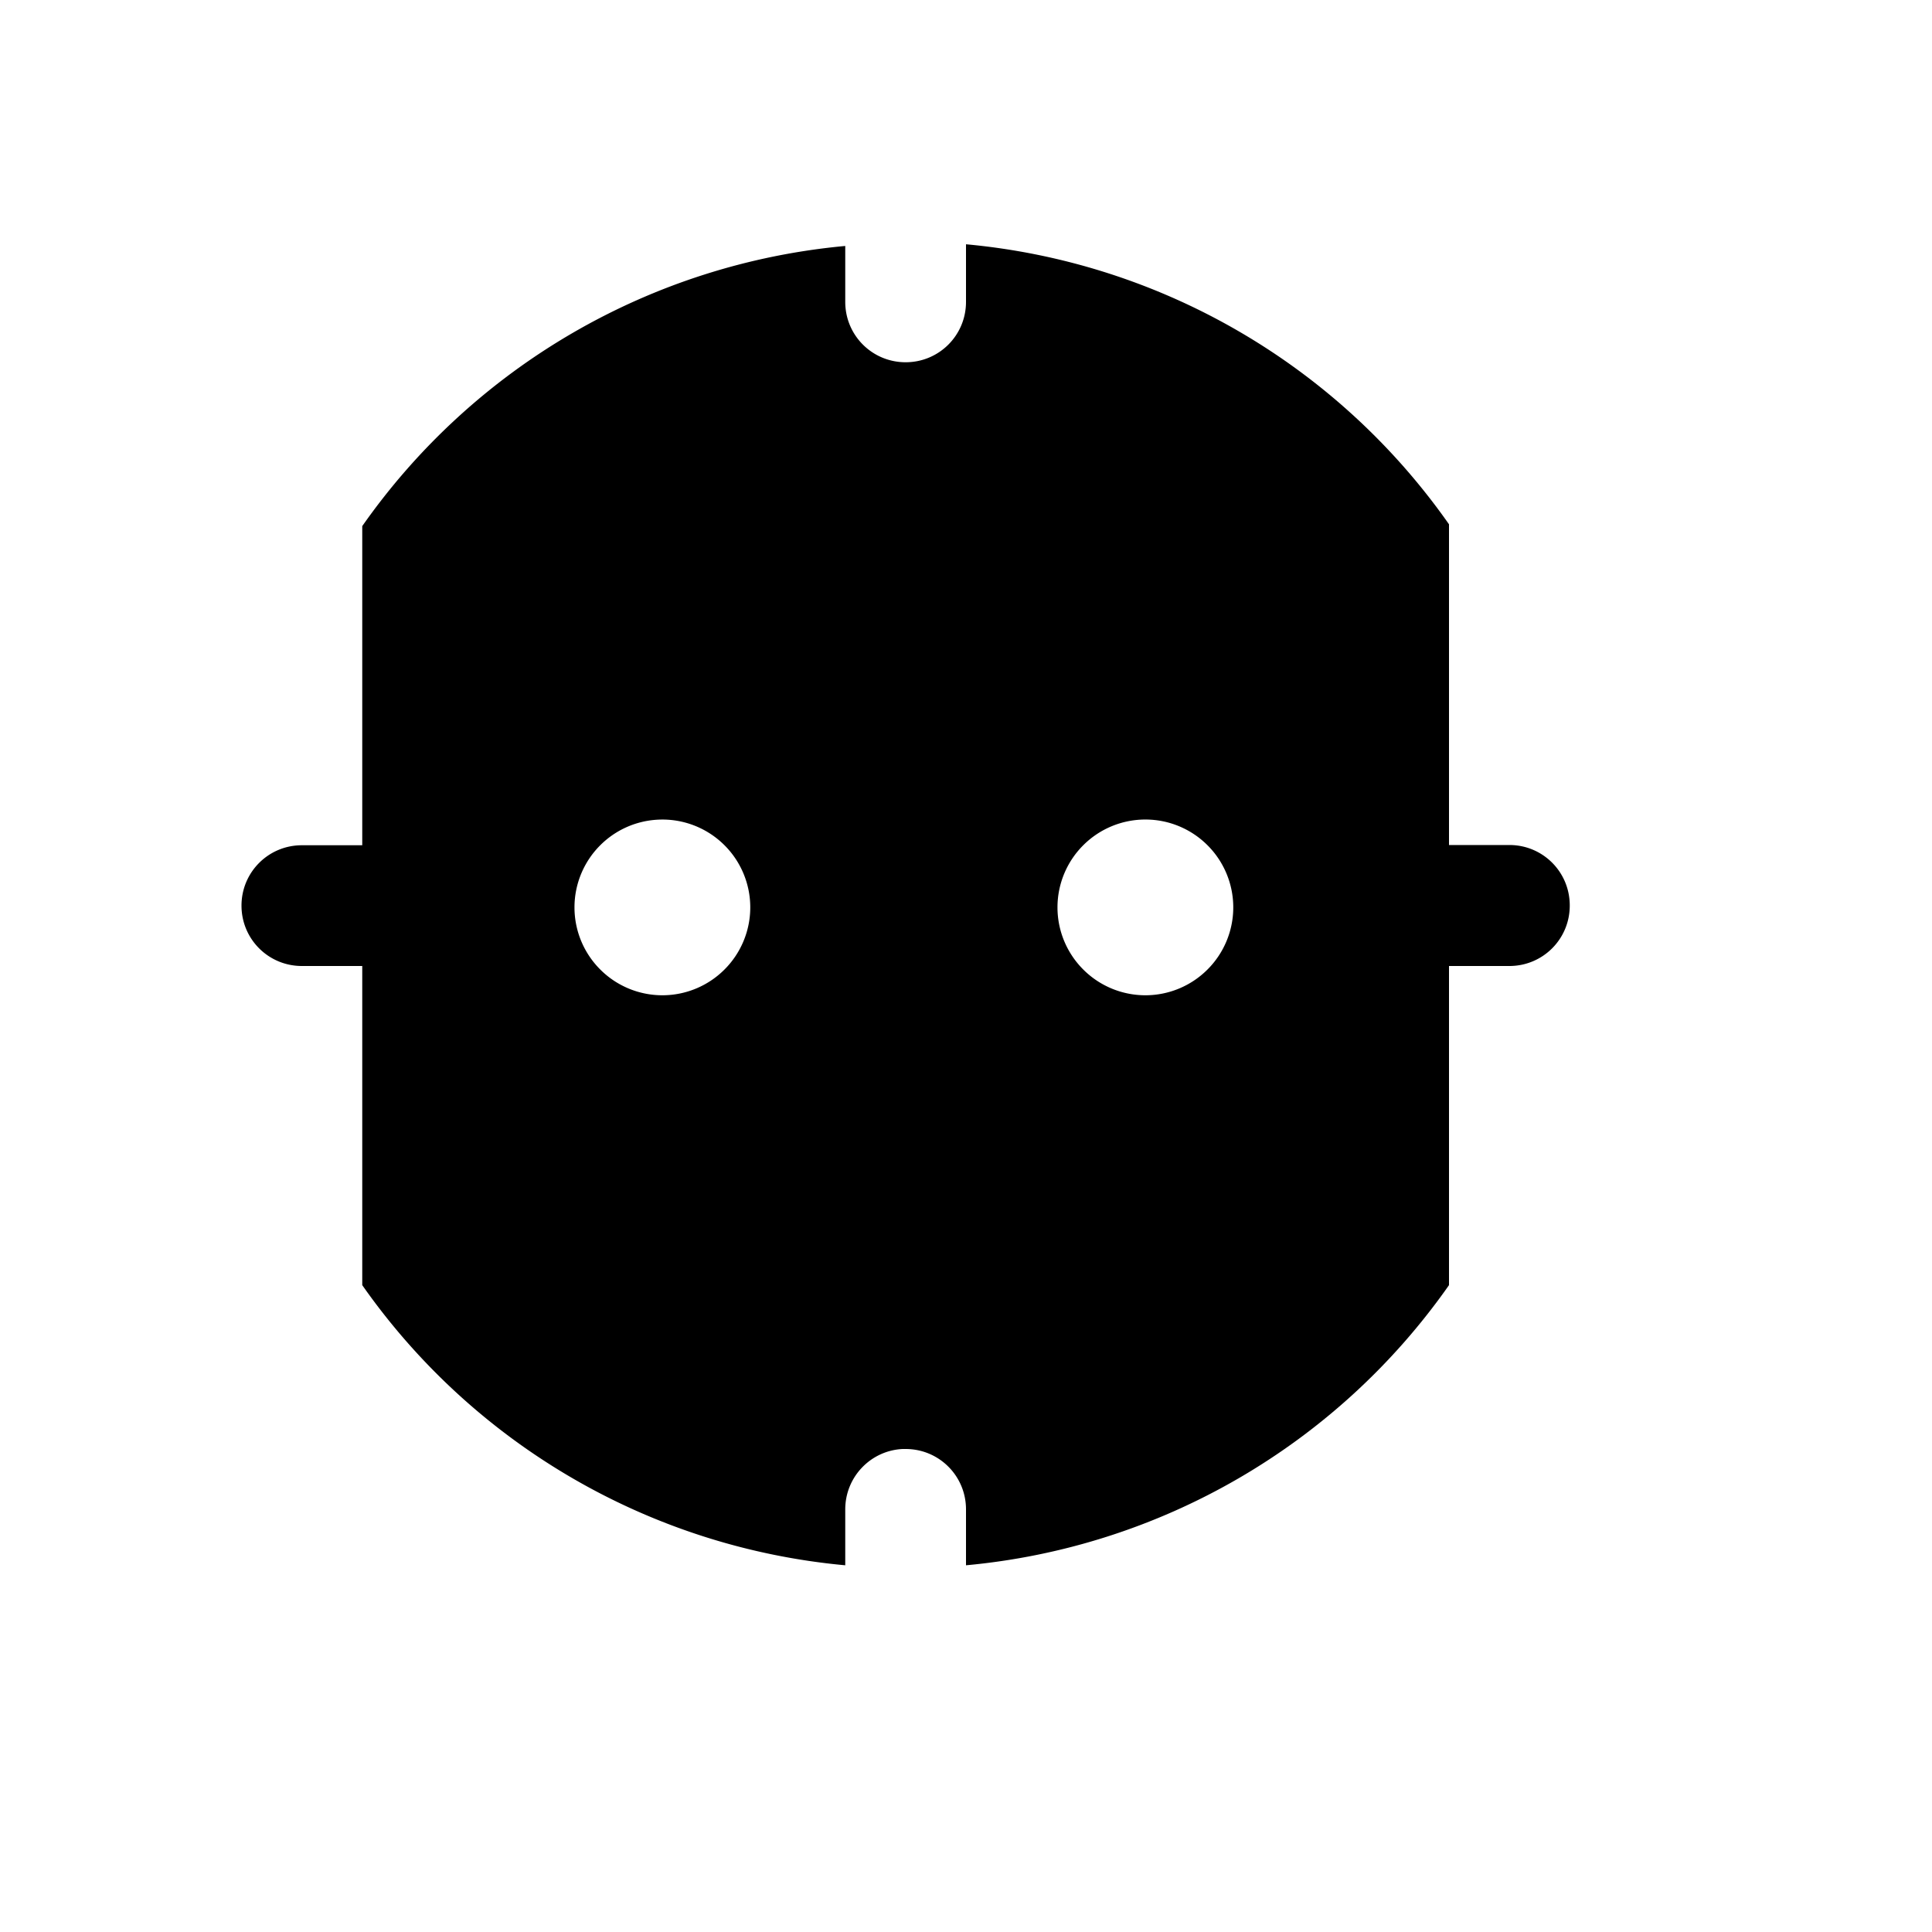 <?xml version="1.0" encoding="utf-8" ?>
<svg baseProfile="full" height="16" version="1.1" width="16" xmlns="http://www.w3.org/2000/svg" xmlns:ev="http://www.w3.org/2001/xml-events" xmlns:xlink="http://www.w3.org/1999/xlink"><defs /><path d="M 8.0,2.023 L 8.0,2.5 C 8.0,2.777 7.777,3.0 7.5,3.0 C 7.223,3.0 7.0,2.777 7.0,2.5 L 7.0,2.037 A 5.5,5.5 0.0 0,0 3.0,4.357 L 3.0,7.0 L 2.5,7.0 C 2.223,7.0 2.0,7.223 2.0,7.5 C 2.0,7.777 2.223,8.0 2.5,8.0 L 3.0,8.0 L 3.0,10.643 A 5.5,5.5 0.0 0,0 7.0,12.963 L 7.0,12.5 C 7.0,12.232 7.21,12.013 7.475,12.0 C 7.483,12 7.491,12.0 7.5,12.0 C 7.777,12.0 8.0,12.223 8.0,12.5 L 8.0,12.963 A 5.5,5.5 0.0 0,0 12.0,10.643 L 12.0,8.0 L 12.5,8.0 C 12.777,8.0 13.0,7.777 13.0,7.5 L 13.0,7.498 C 13.0,7.221 12.777,6.998 12.5,6.998 L 12.0,6.998 L 12.0,4.342 A 5.5,5.5 0.0 0,0 8.0,2.023 M 9.486,6.787 A 0.727,0.727 0.0 0,1 10.0,7.0 A 0.727,0.727 0.0 0,1 10.0,8.029 A 0.727,0.727 0.0 0,1 8.971,8.029 A 0.727,0.727 0.0 0,1 8.971,7.0 A 0.727,0.727 0.0 0,1 9.486,6.787 M 5.434,6.789 A 0.727,0.727 0.0 0,1 6.0,7.0 A 0.727,0.727 0.0 0,1 6.0,8.029 A 0.727,0.727 0.0 0,1 4.971,8.029 A 0.727,0.727 0.0 0,1 4.971,7.0 A 0.727,0.727 0.0 0,1 5.434,6.789" fill="#000" /></svg>